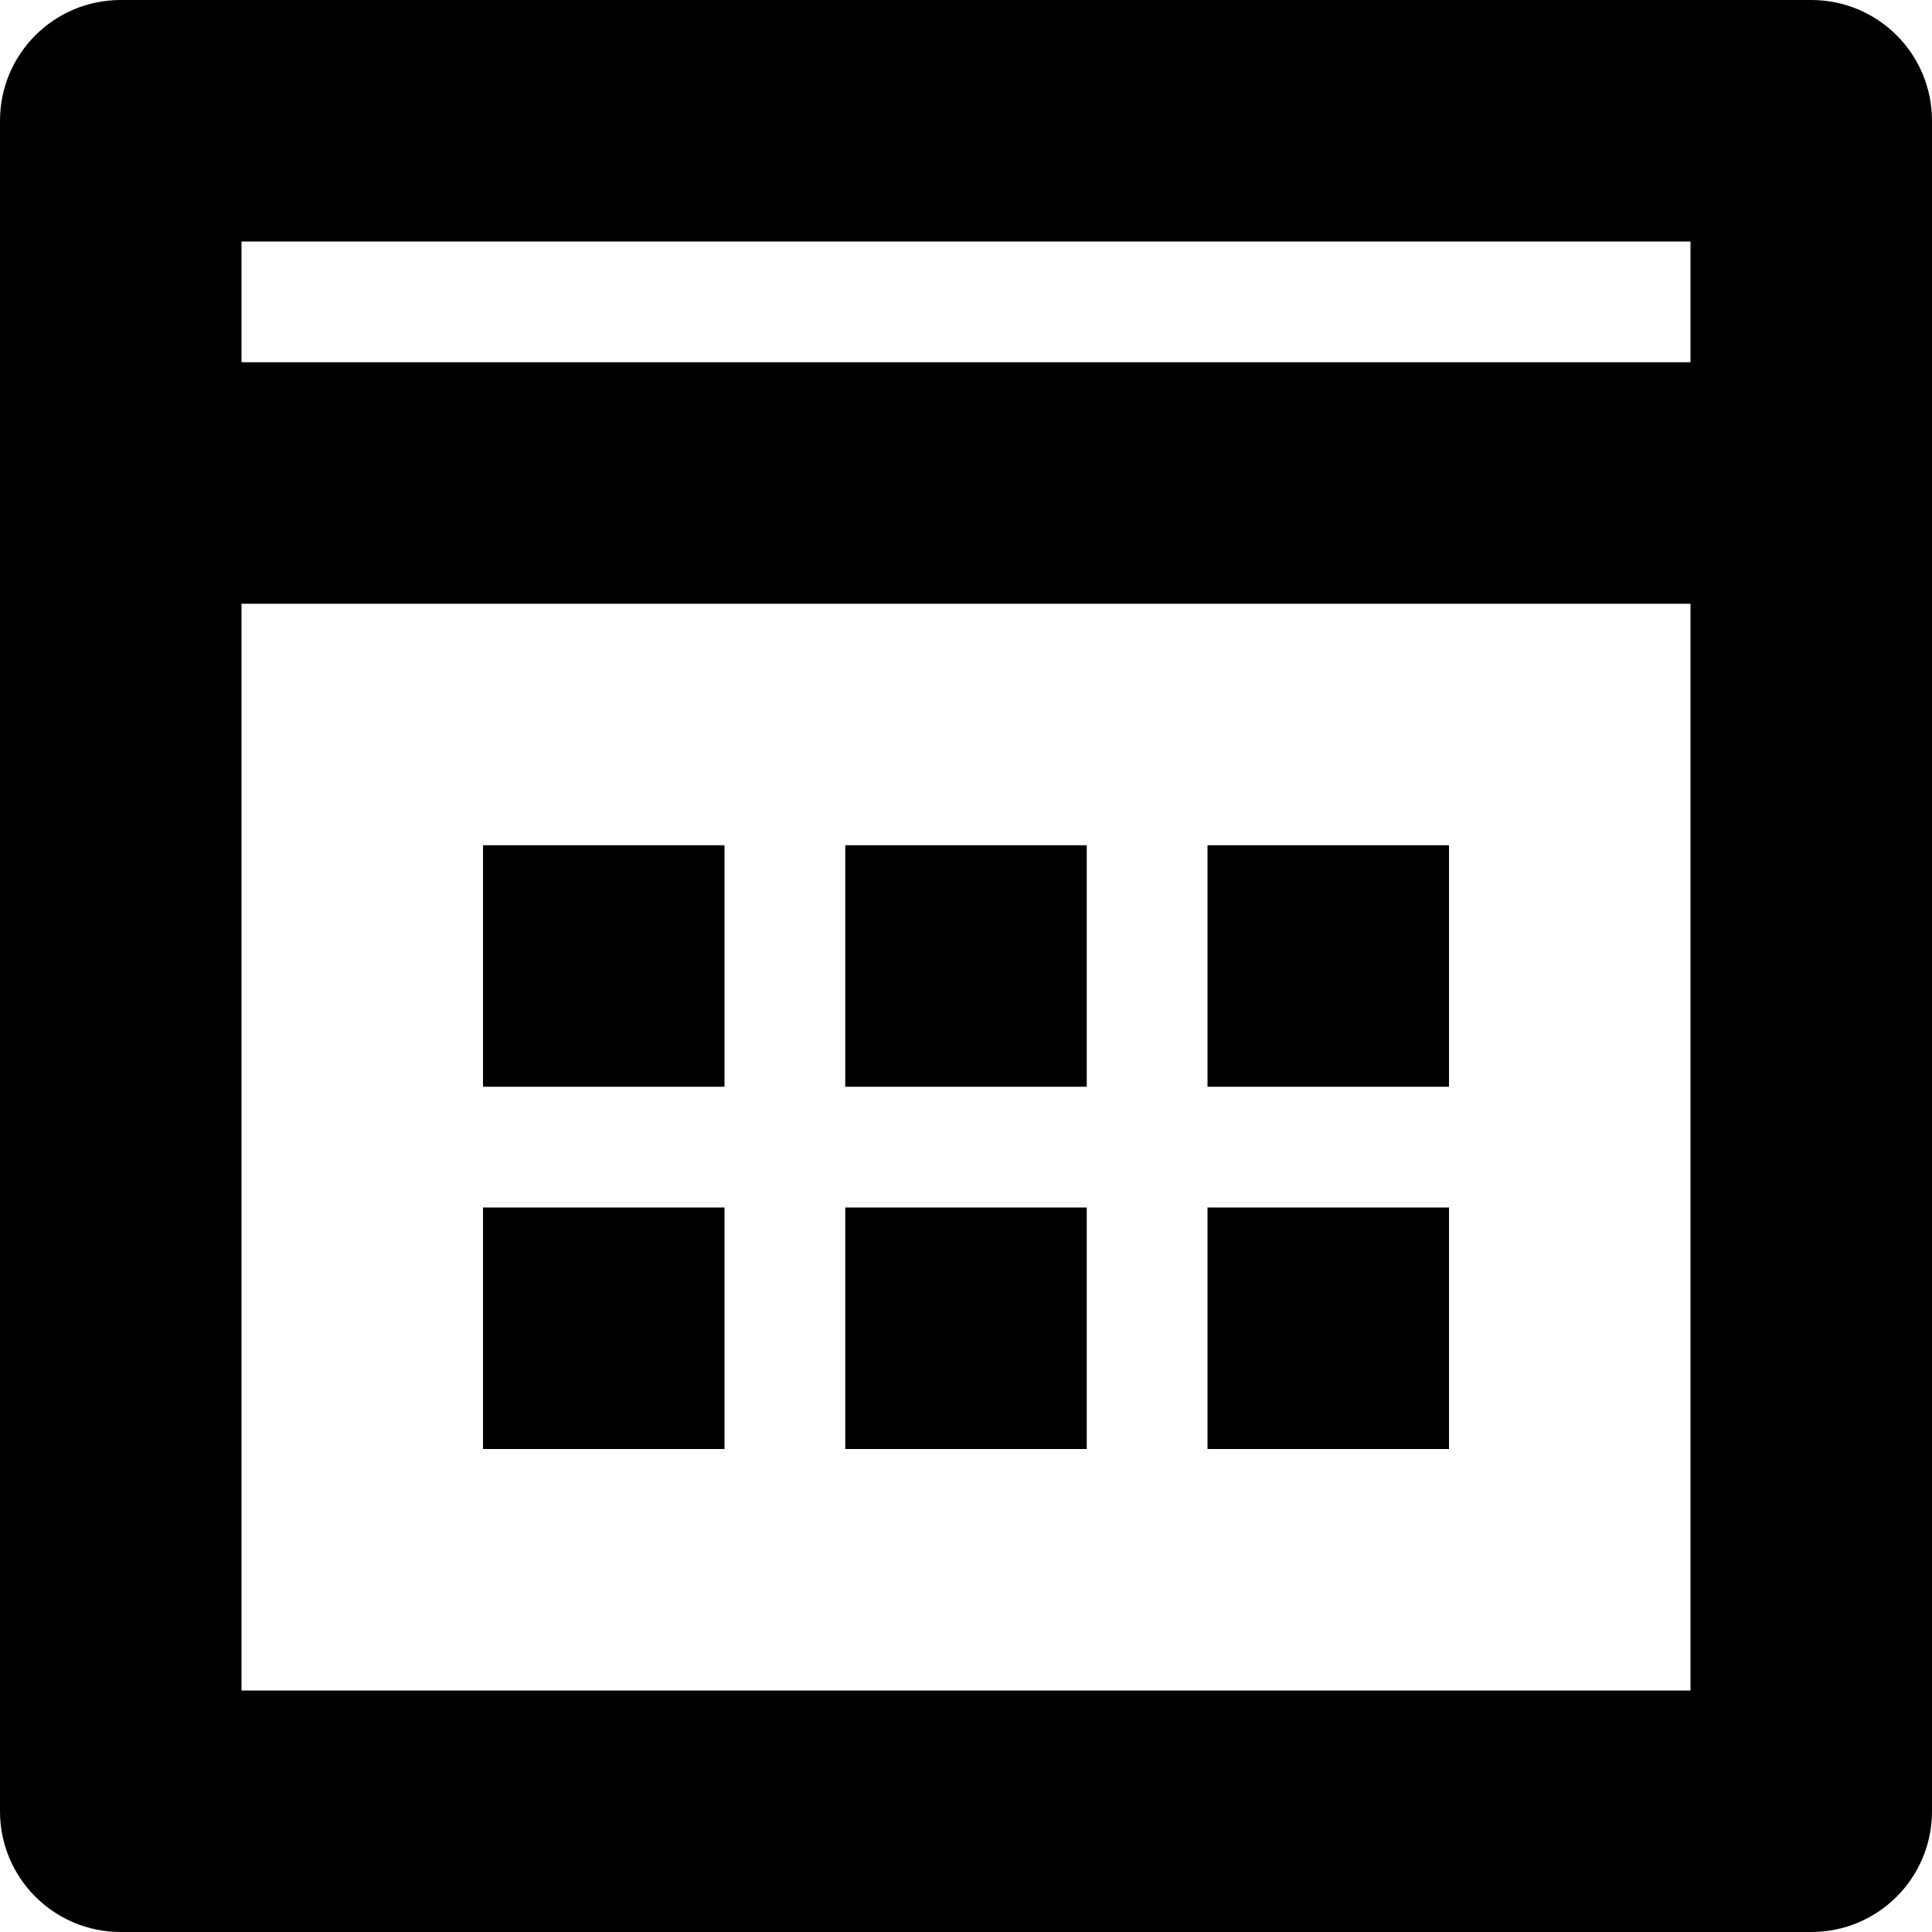 <?xml version="1.0" encoding="iso-8859-1"?>
<!-- Generator: Adobe Illustrator 16.0.0, SVG Export Plug-In . SVG Version: 6.00 Build 0)  -->
<!DOCTYPE svg PUBLIC "-//W3C//DTD SVG 1.1//EN" "http://www.w3.org/Graphics/SVG/1.1/DTD/svg11.dtd">
<svg version="1.1" id="Layer_1" xmlns="http://www.w3.org/2000/svg" xmlns:xlink="http://www.w3.org/1999/xlink" x="0px" y="0px"
	 width="16px" height="16px" viewBox="0 0 16 16" style="enable-background:new 0 0 16 16;" xml:space="preserve">
<g id="Calendar_5">
	<path d="M15,0h-1h-4H6H2H1C0.447,0,0,0.447,0,1v2.1V5v10c0,0.553,0.447,1,1,1h14c0.553,0,1-0.447,1-1V5V3.1V1
		C16,0.447,15.553,0,15,0z M14,14H2V5h12V14z M14,3H2V2h4h4h4V3z"/>
	<rect x="10" y="7" width="2" height="2"/>
	<rect x="10" y="10" width="2" height="2"/>
	<rect x="7" y="7" width="2" height="2"/>
	<rect x="7" y="10" width="2" height="2"/>
	<rect x="4" y="7" width="2" height="2"/>
	<rect x="4" y="10" width="2" height="2"/>
</g>
<g>
</g>
<g>
</g>
<g>
</g>
<g>
</g>
<g>
</g>
<g>
</g>
<g>
</g>
<g>
</g>
<g>
</g>
<g>
</g>
<g>
</g>
<g>
</g>
<g>
</g>
<g>
</g>
<g>
</g>
</svg>
